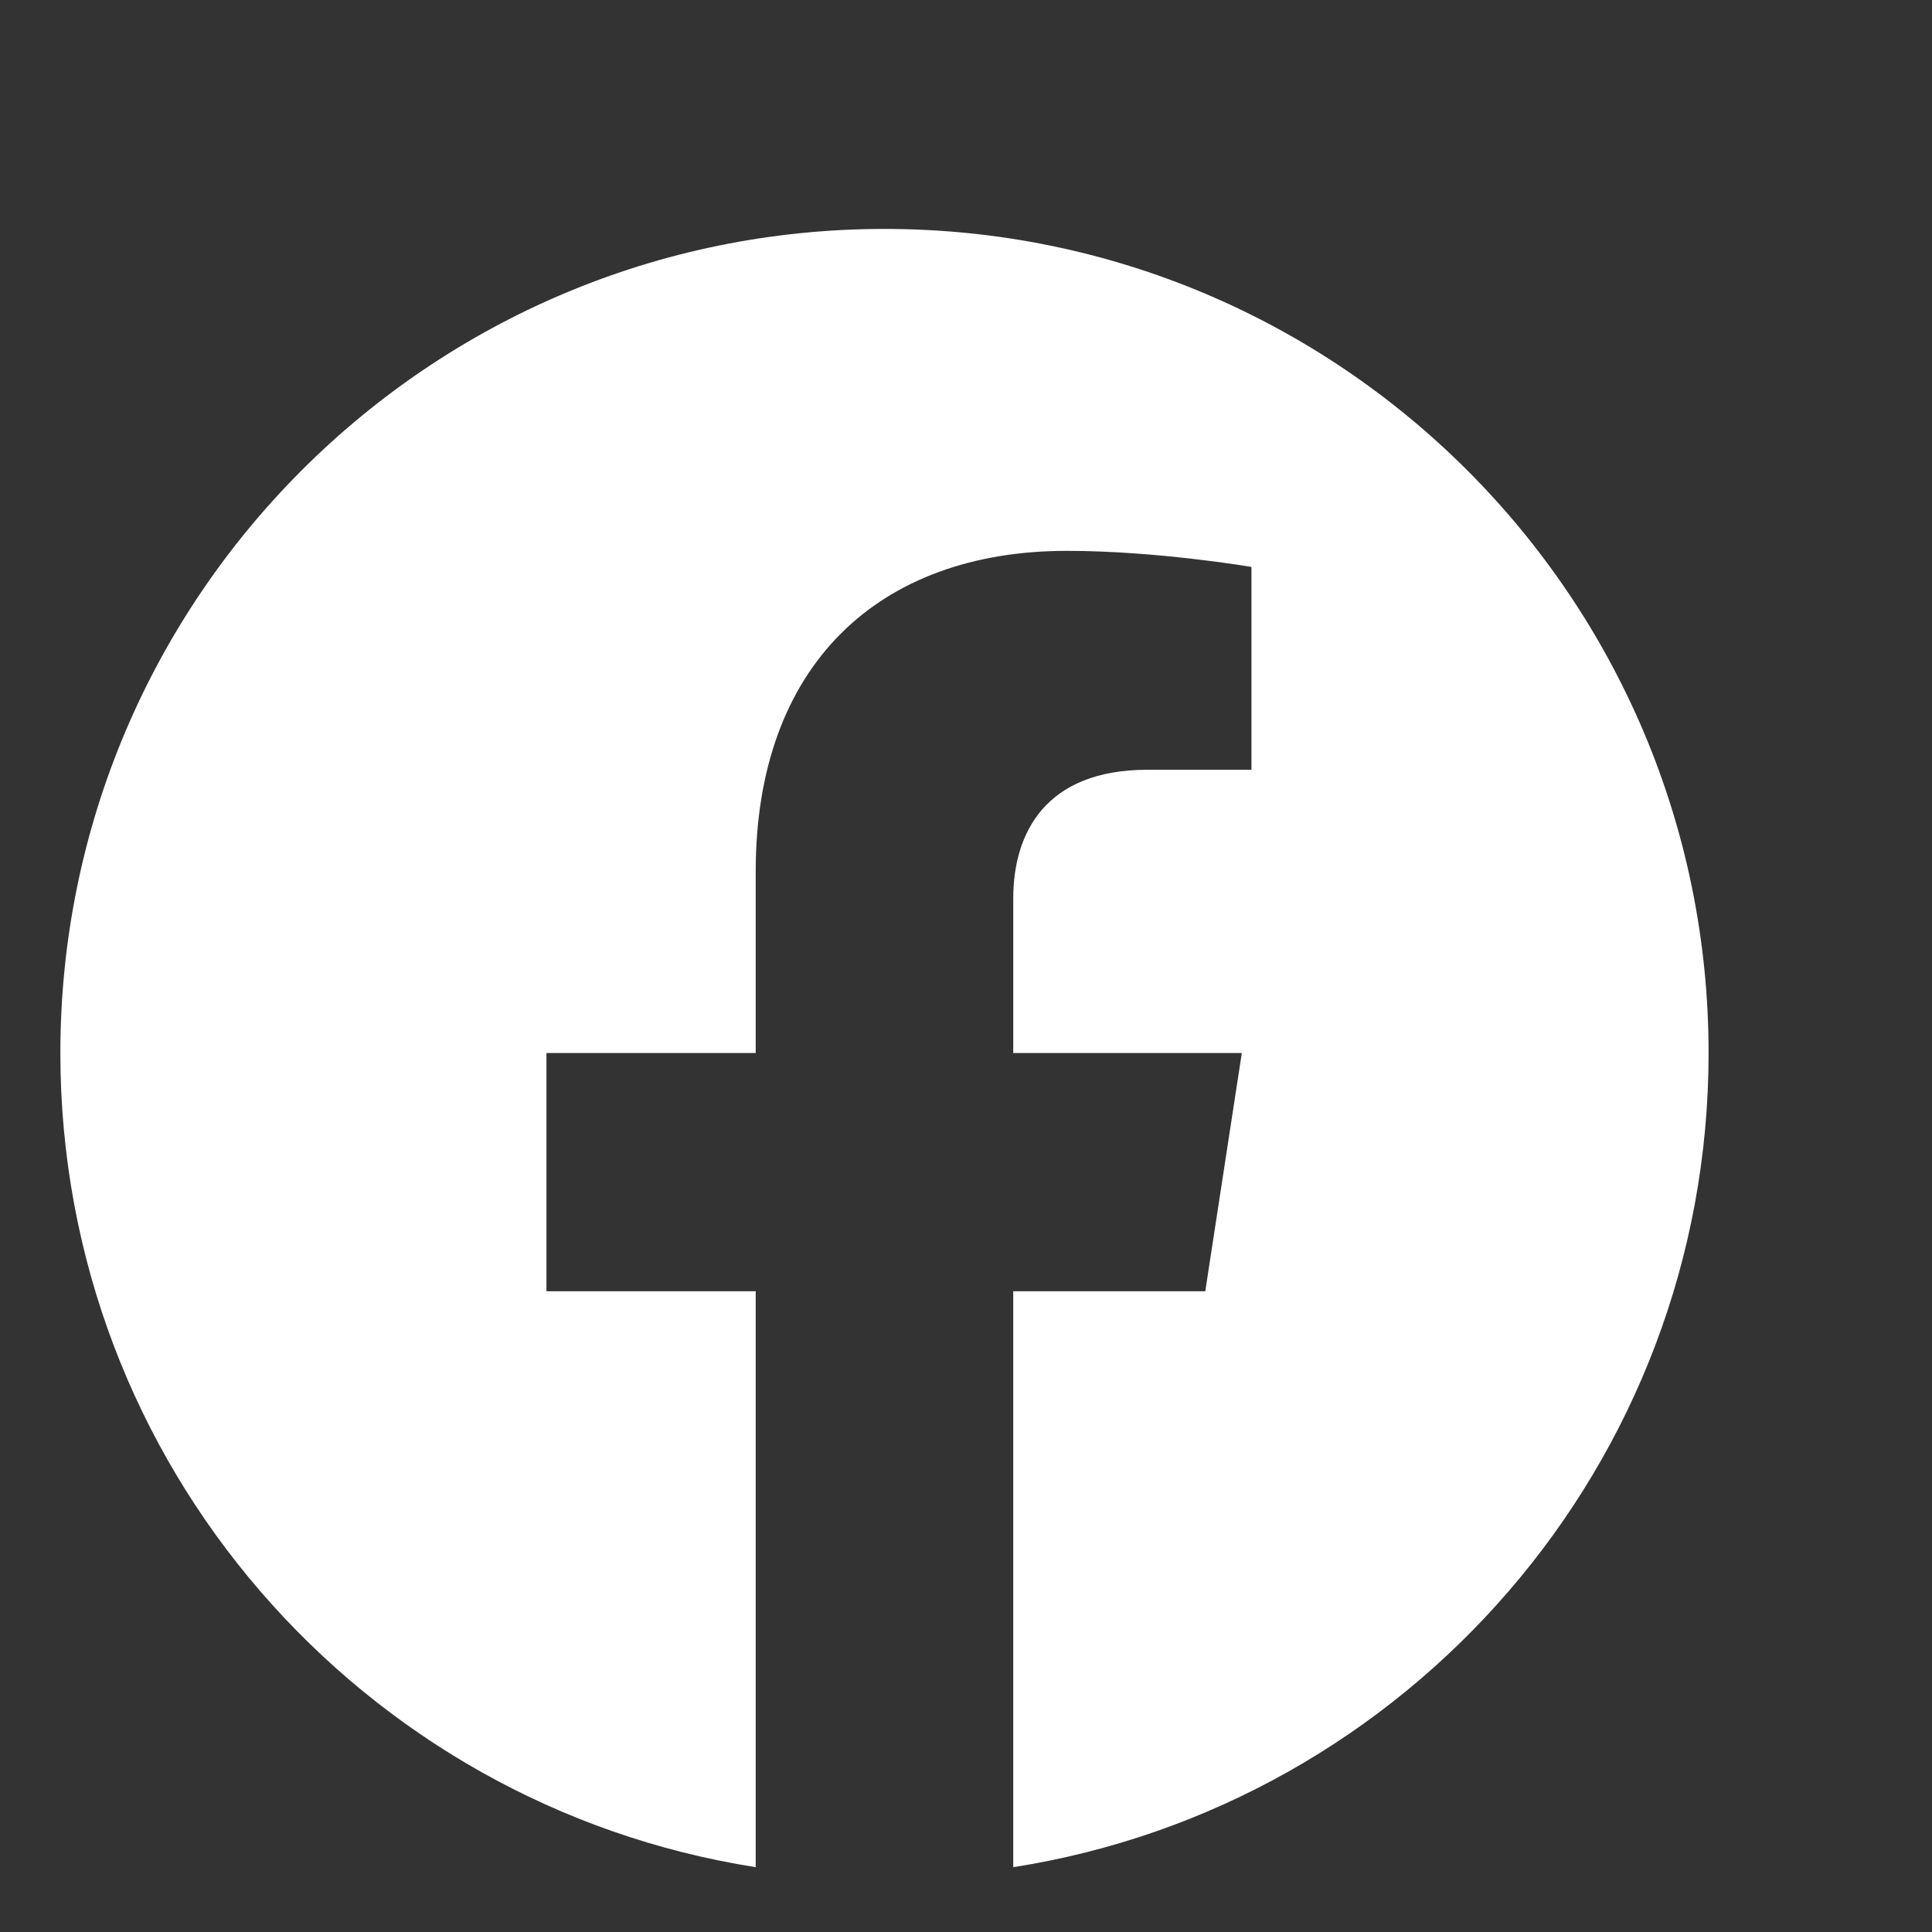 <?xml version="1.0" encoding="UTF-8"?>
<svg width="64" height="64" version="1.1" viewBox="0 0 64 64" xml:space="preserve" xmlns="http://www.w3.org/2000/svg" xmlns:cc="http://creativecommons.org/ns#" xmlns:dc="http://purl.org/dc/elements/1.1/" xmlns:rdf="http://www.w3.org/1999/02/22-rdf-syntax-ns#"><rect x="0" y="0" width="64" height="64" fill="#333333" stroke="none"/><g transform="matrix(1.333 0 0 -1.333 0 64)"><g transform="matrix(.004 0 0 .004 1.5 1.363)"><path d="m1.024e4 5120c0 2828-2292 5120-5120 5120s-5120-2292-5120-5120c0-2556 1872-4674 4320-5058v3578h-1300v1480h1300v1128c0 1283 764.4 1992 1934 1992 560.2 0 1146-100 1146-100v-1260h-645.6c-636 0-834.4-394.7-834.4-799.6v-960.4h1420l-227-1480h-1193v-3578c2448 384.1 4320 2502 4320 5058" fill="#fff"/></g></g></svg>
